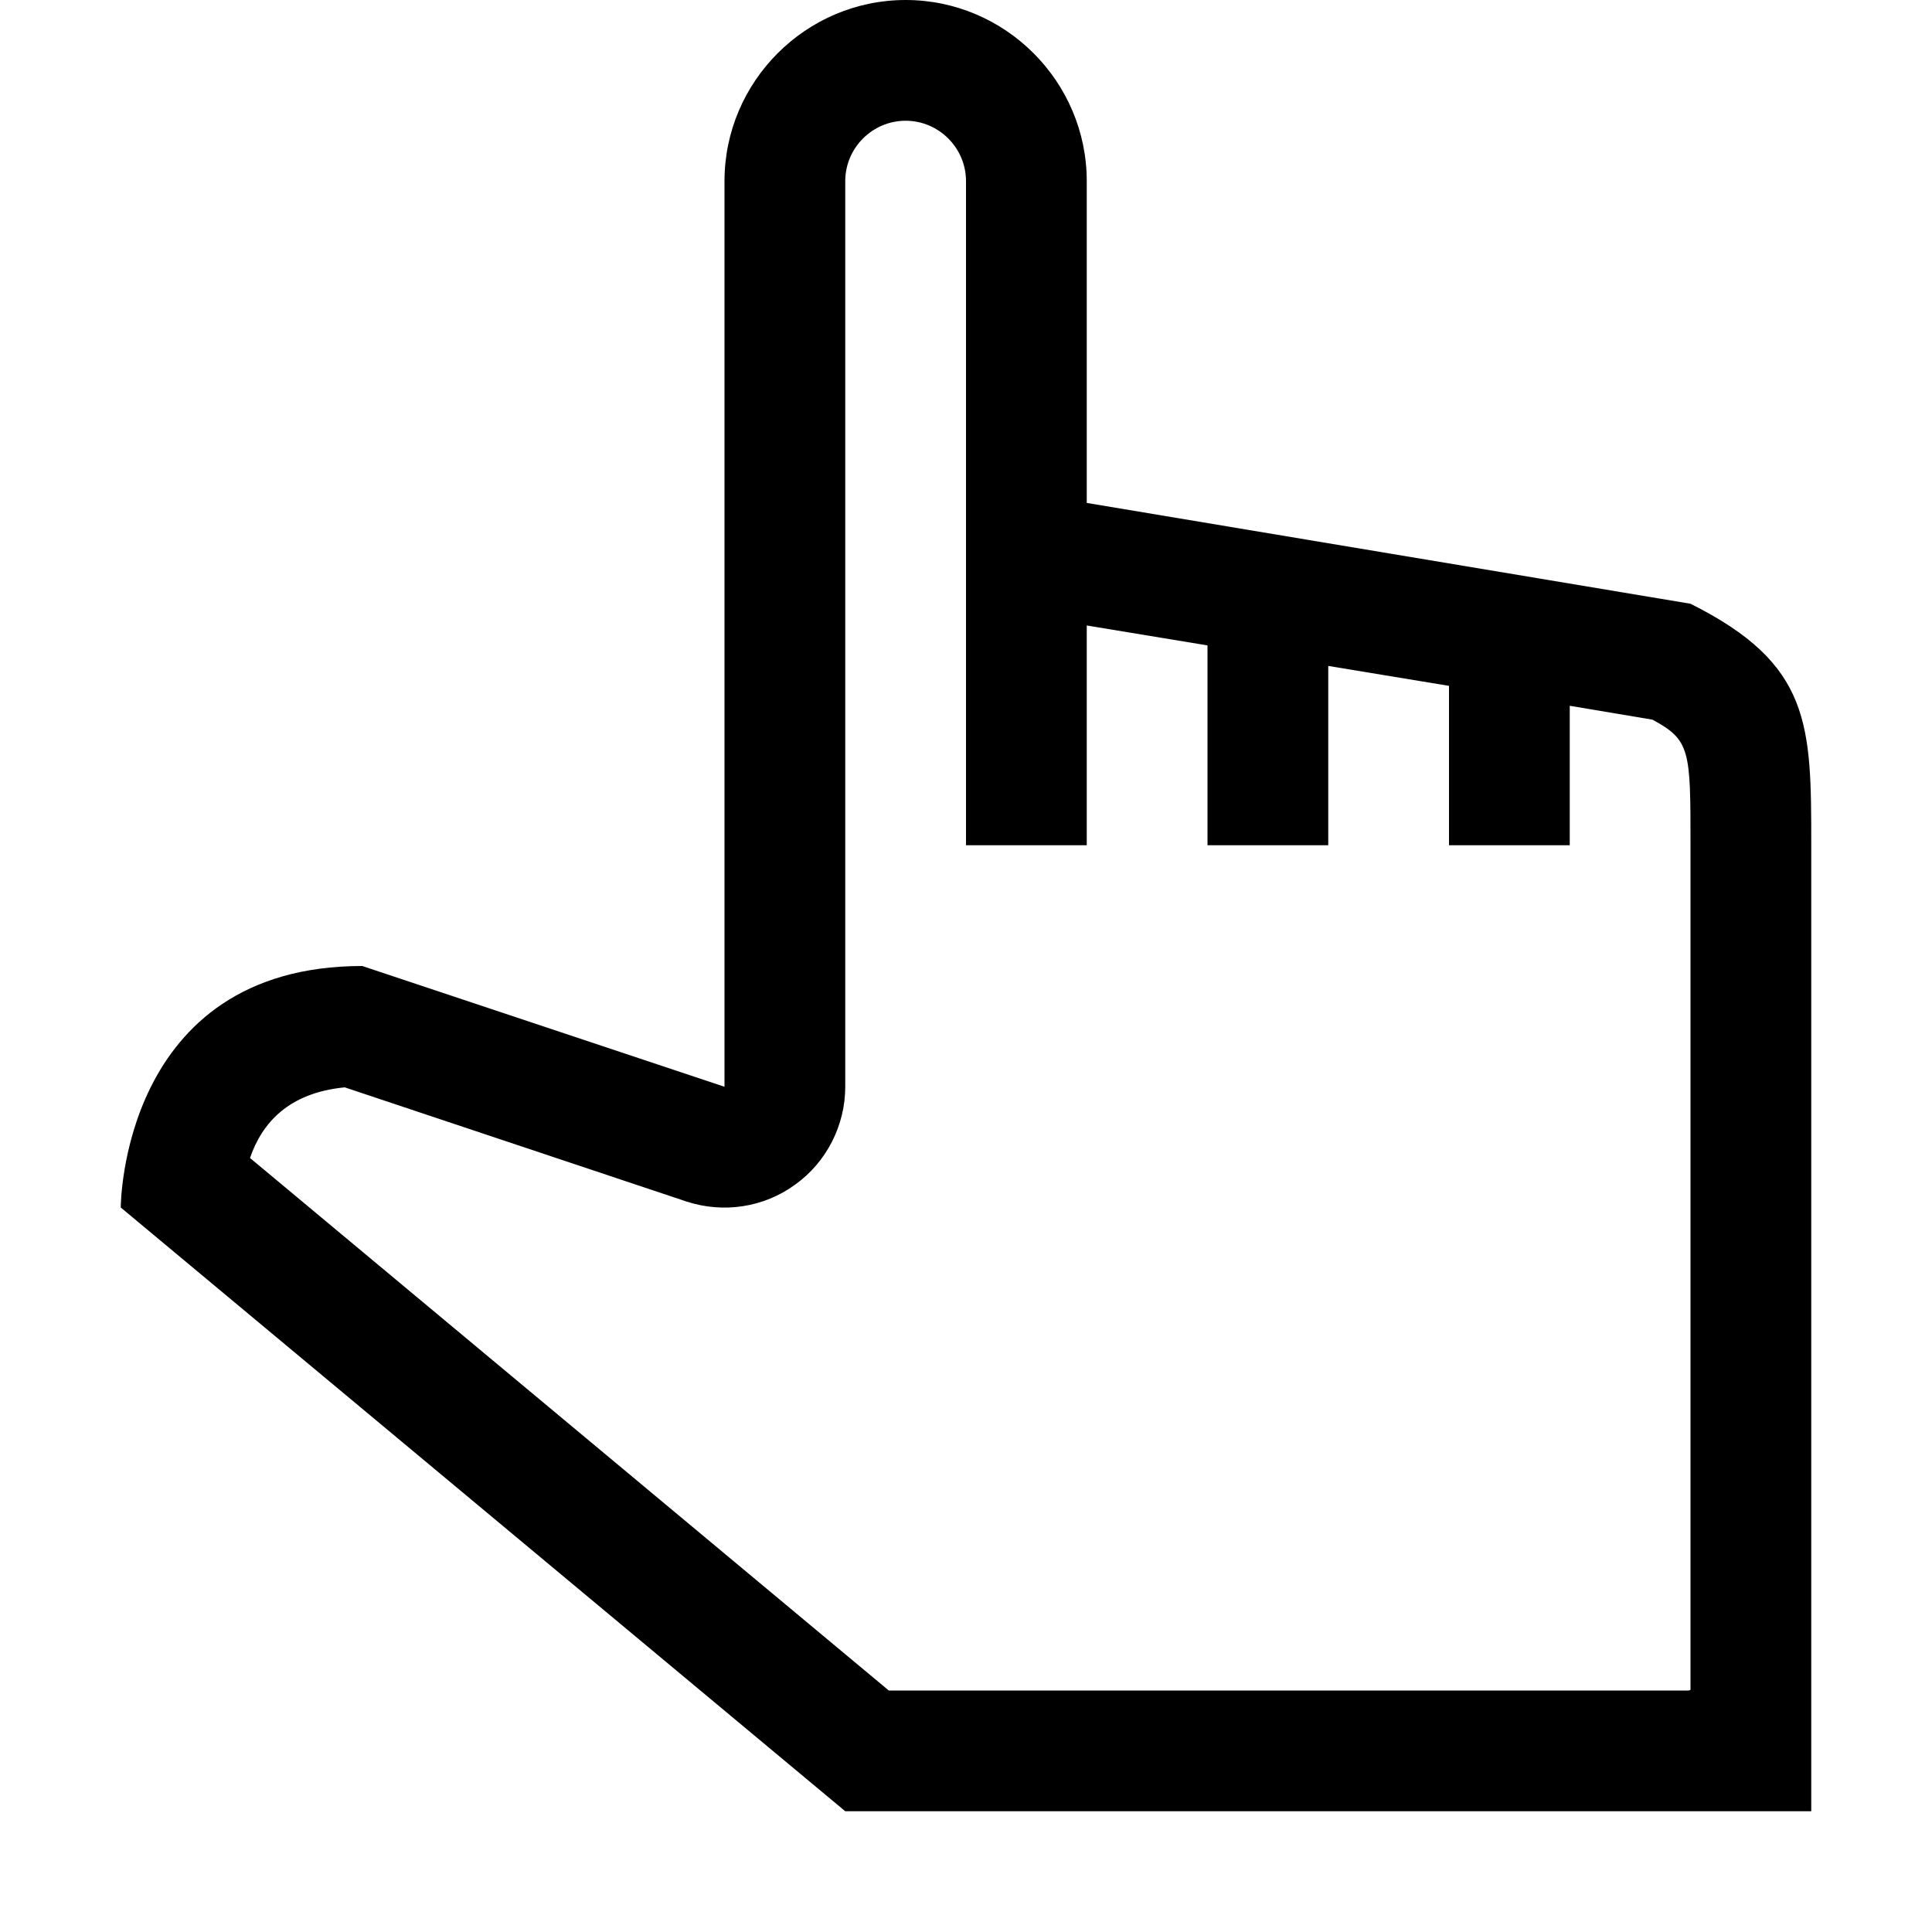 <?xml version="1.0" encoding="utf-8"?>
<!-- Generator: Adobe Illustrator 16.0.0, SVG Export Plug-In . SVG Version: 6.00 Build 0)  -->
<!DOCTYPE svg PUBLIC "-//W3C//DTD SVG 1.1//EN" "http://www.w3.org/Graphics/SVG/1.1/DTD/svg11.dtd">
<svg xmlns="http://www.w3.org/2000/svg" xmlns:xlink="http://www.w3.org/1999/xlink" version="1.1" id="Capa_1" x="0px" y="0px" width="32px" height="32px" viewBox="0 0 32 32" enable-background="new 0 0 32 32" xml:space="preserve">
<g>
	<path d="M28,10L18,8.33V3c0-1.65-1.35-3-3-3s-3,1.35-3,3v15l-6-2c-4,0-4,4-4,4l12,10h16V14C30,12,30,11,28,10z M28,27.99   C27.98,28,27.97,28,27.96,28H14.721l-10.58-8.82C4.34,18.6,4.779,18.1,5.71,18.01l5.66,1.891c0.61,0.199,1.28,0.1,1.8-0.28   C13.689,19.25,14,18.64,14,18V3c0-0.55,0.45-1,1-1s1,0.45,1,1v11h2v-3.64l2,0.33V14h2v-2.97l2,0.33V14h2v-2.31l1.37,0.23   C28,12.26,28,12.43,28,14V27.99z"/>
</g>
</svg>
